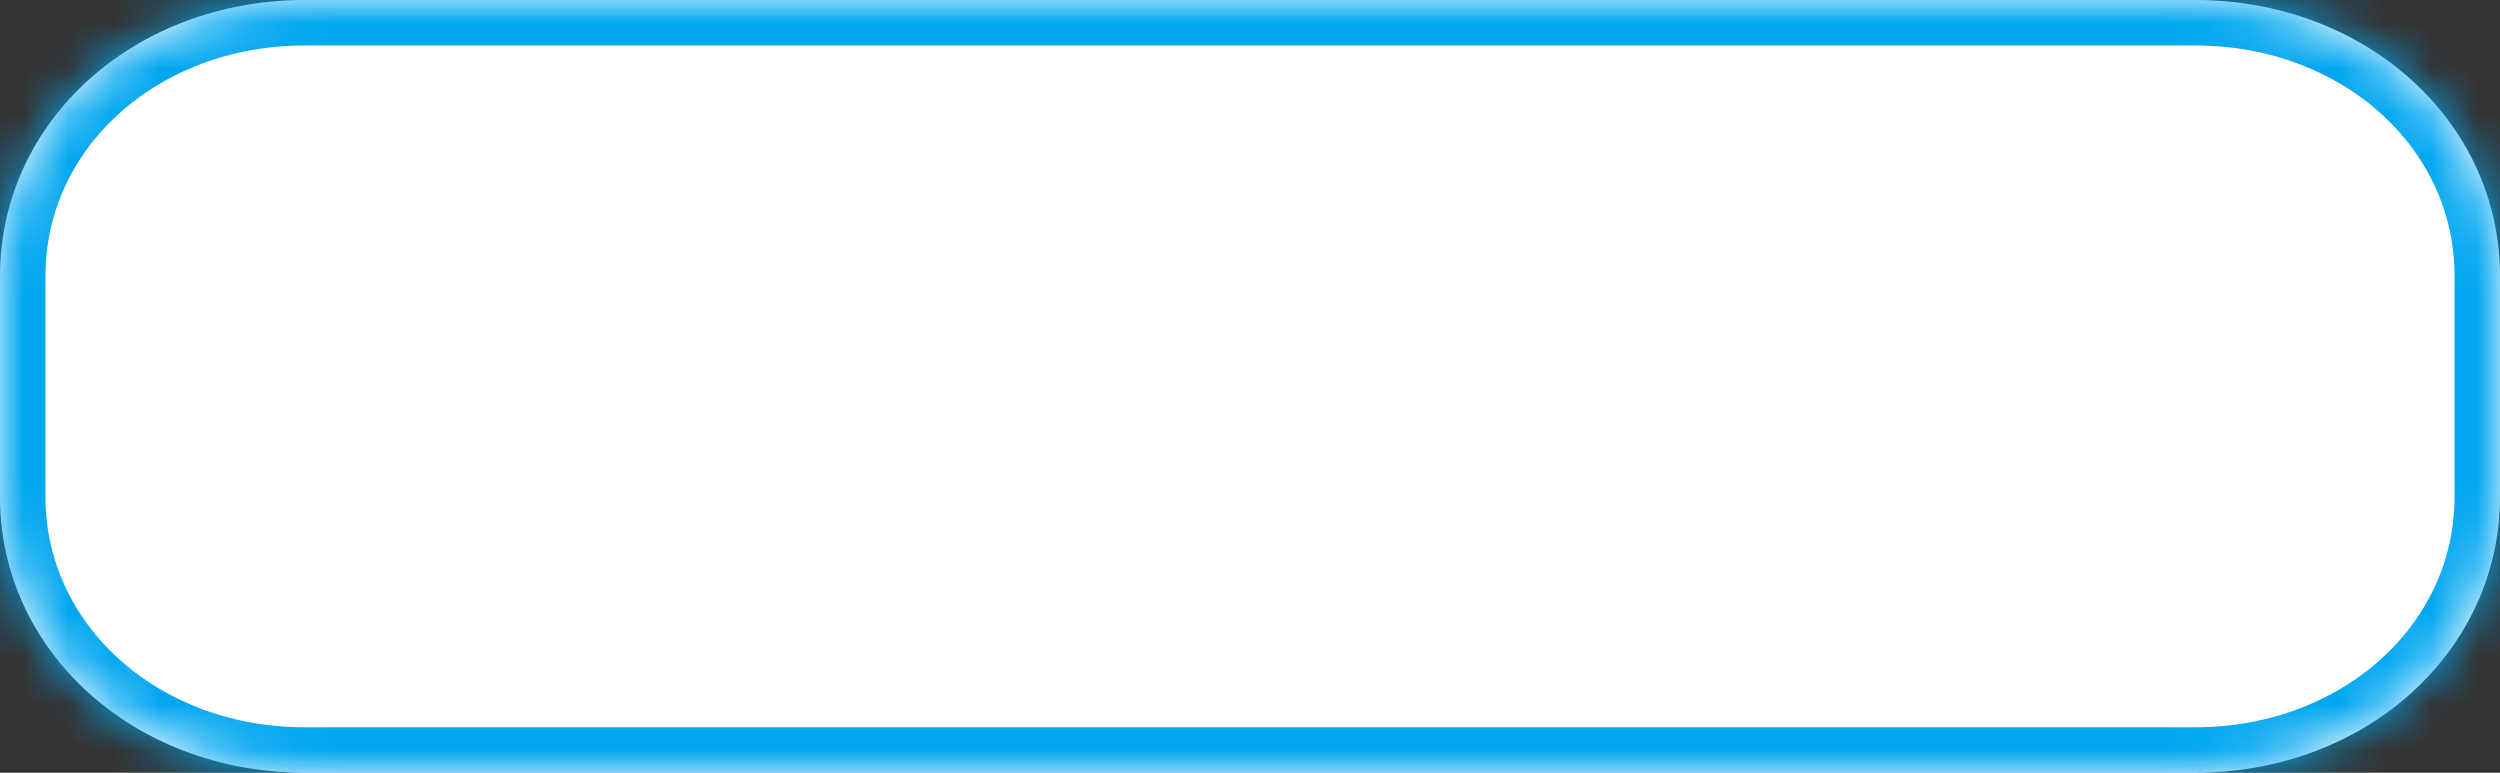 ﻿<?xml version="1.0" encoding="utf-8"?>
<svg version="1.1" xmlns:xlink="http://www.w3.org/1999/xlink" width="55px" height="17px" xmlns="http://www.w3.org/2000/svg">
  <rect width="100%" height="100%" fill="#333333" stroke="none"/>
  <defs>
    <mask fill="white" id="clip342">
      <path d="M 0 10.929  L 0 6.071  C 0 2.671  2.951 0  6.707 0  L 35 0  L 36.22 0  L 48.293 0  C 52.049 0  55 2.671  55 6.071  L 55 10.929  C 55 14.329  52.049 17  48.293 17  L 35 17  L 6.707 17  C 2.951 17  0 14.329  0 10.929  Z " fill-rule="evenodd" />
    </mask>
  </defs>
  <g transform="matrix(1 0 0 1 -1000 -3905 )">
    <path d="M 0 10.929  L 0 6.071  C 0 2.671  2.951 0  6.707 0  L 35 0  L 36.22 0  L 48.293 0  C 52.049 0  55 2.671  55 6.071  L 55 10.929  C 55 14.329  52.049 17  48.293 17  L 35 17  L 6.707 17  C 2.951 17  0 14.329  0 10.929  Z " fill-rule="nonzero" fill="#ffffff" stroke="none" transform="matrix(1 0 0 1 1000 3905 )" />
    <path d="M 0 10.929  L 0 6.071  C 0 2.671  2.951 0  6.707 0  L 35 0  L 36.22 0  L 48.293 0  C 52.049 0  55 2.671  55 6.071  L 55 10.929  C 55 14.329  52.049 17  48.293 17  L 35 17  L 6.707 17  C 2.951 17  0 14.329  0 10.929  Z " stroke-width="2" stroke="#02a7f0" fill="none" transform="matrix(1 0 0 1 1000 3905 )" mask="url(#clip342)" />
  </g>
</svg>